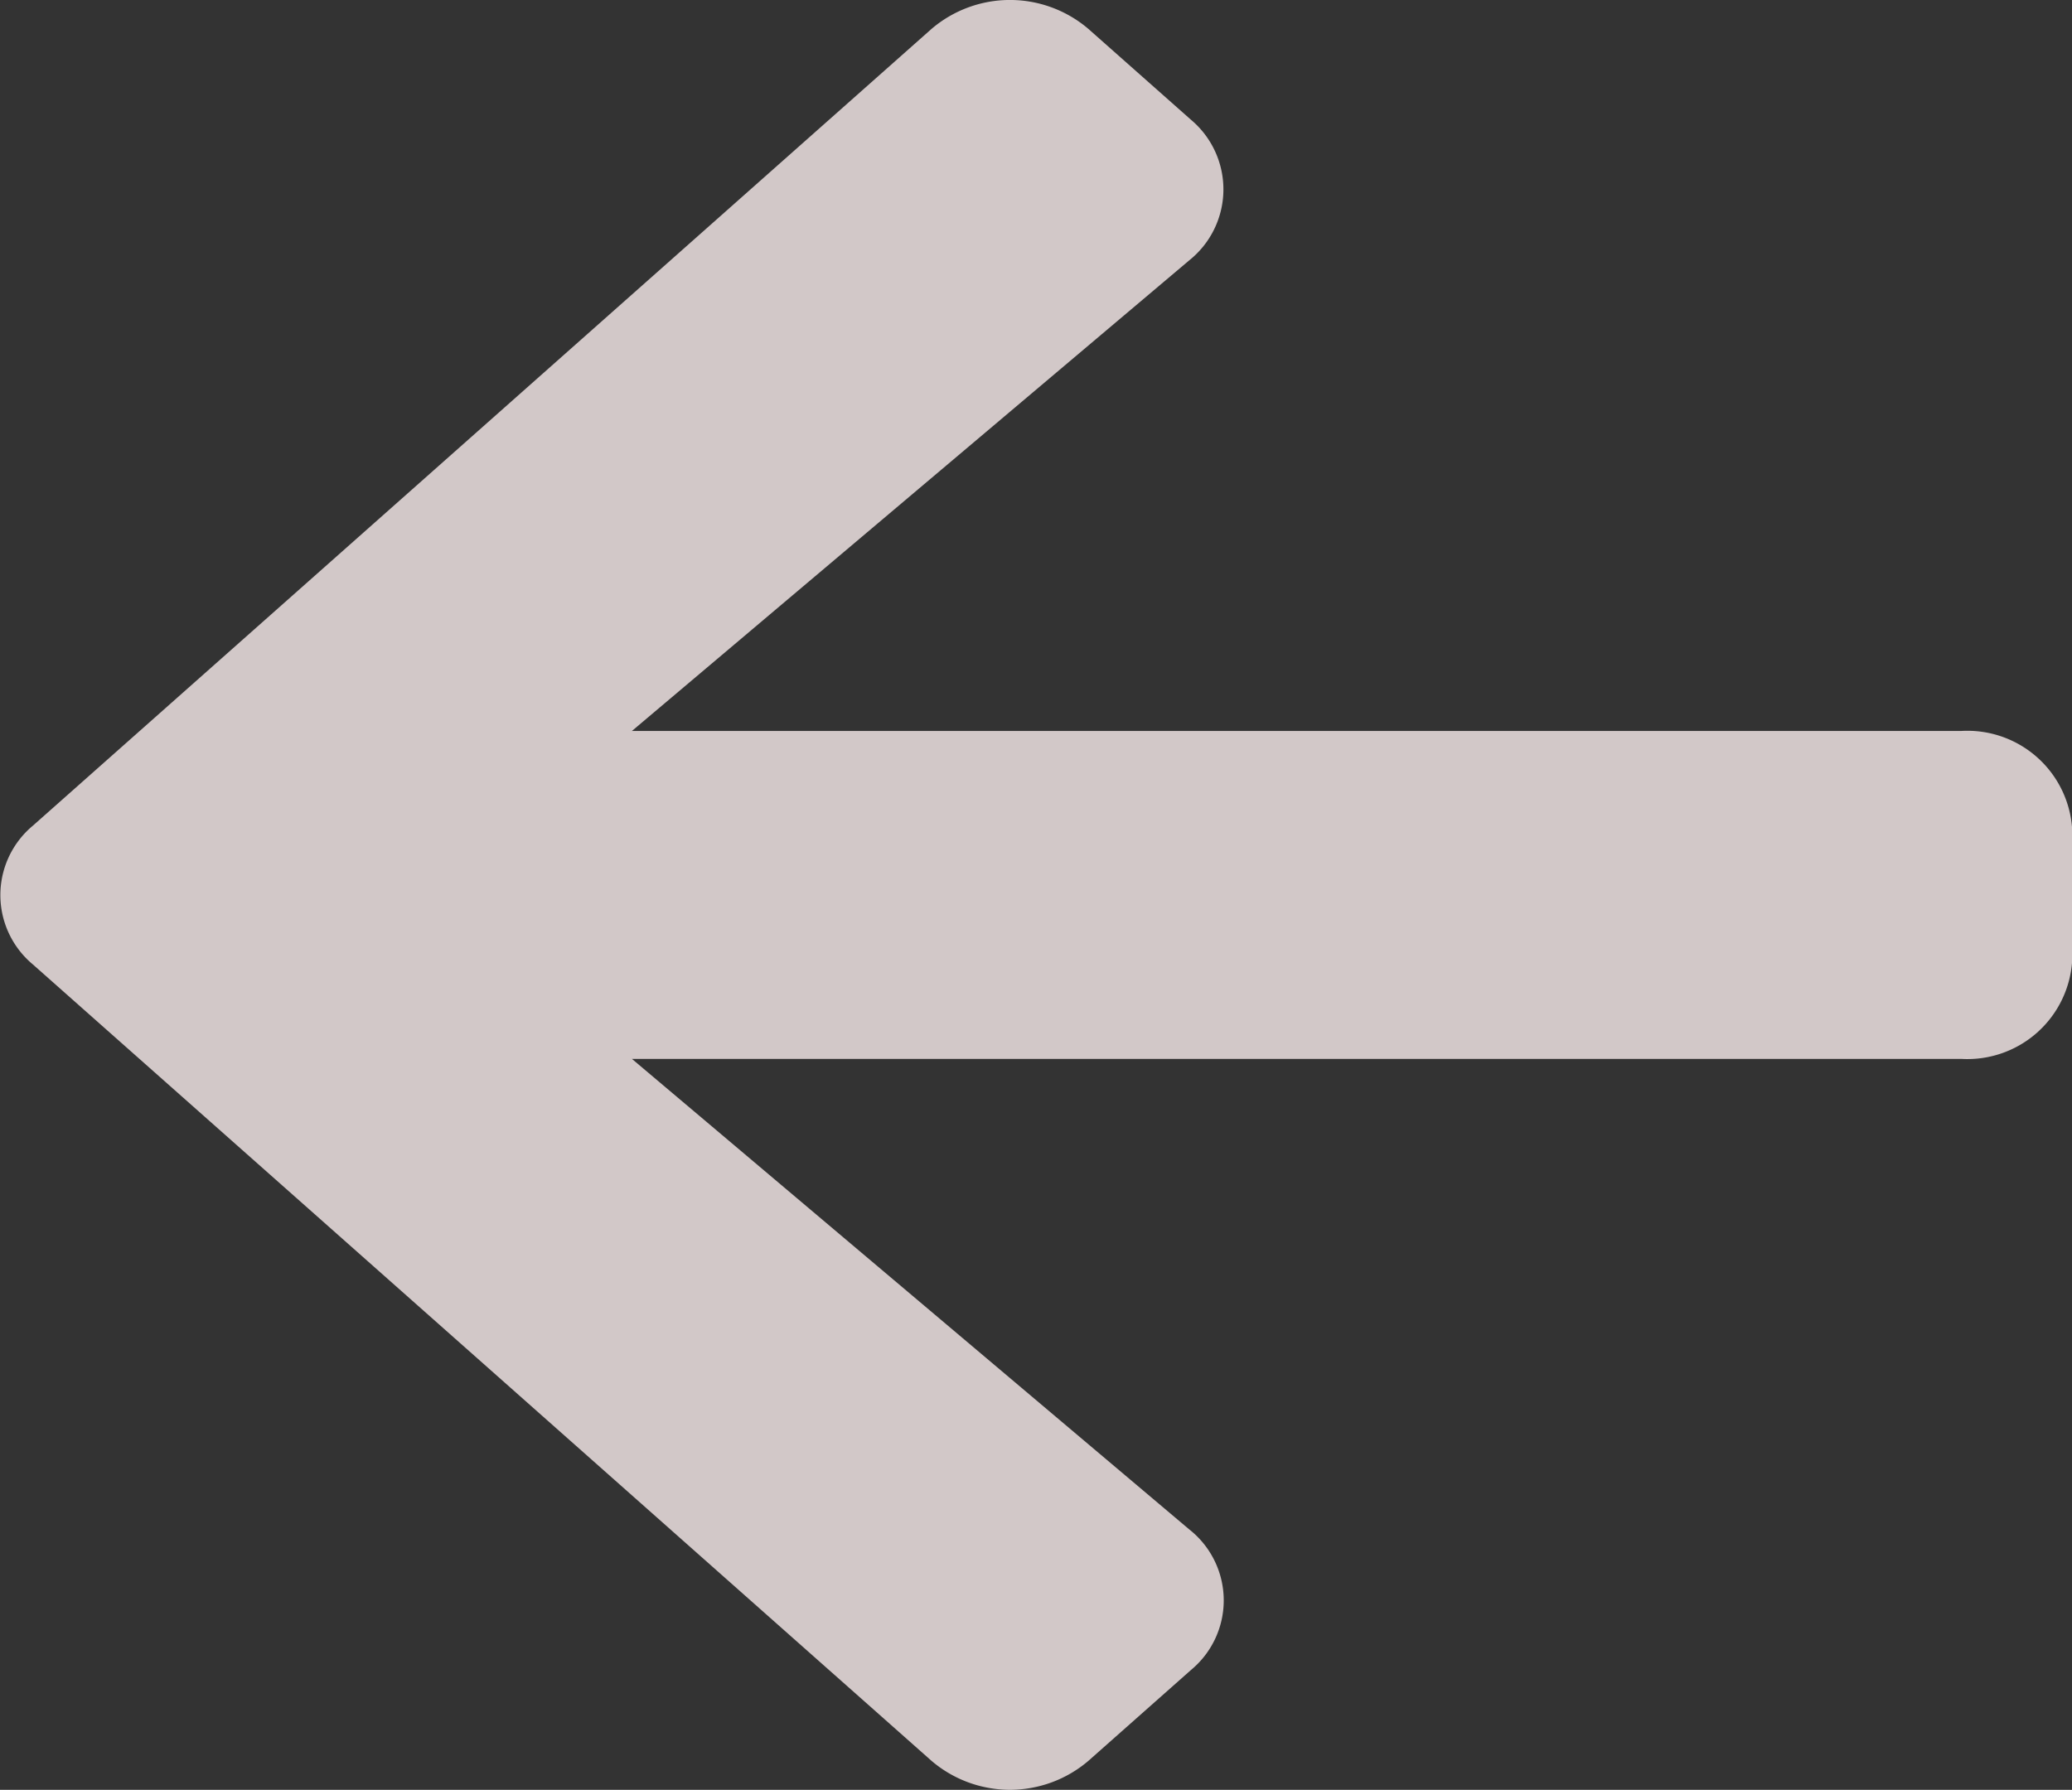 <svg xmlns="http://www.w3.org/2000/svg" width="22.598" height="19.523" viewBox="0 0 22.598 19.523">
  <rect x="0" y="0" width="22.598" height="19.523" fill="#333333" stroke="none"/>
  <path id="Path_2" data-name="Path 2" d="M12.99,18.215l-1.12.992a1.317,1.317,0,0,1-1.71,0l-9.8-8.686a.985.985,0,0,1,0-1.516L10.16.315a1.317,1.317,0,0,1,1.71,0l1.12.992a.991.991,0,0,1-.02,1.533L6.892,7.973h14.5A1.145,1.145,0,0,1,22.6,9.046v1.431a1.145,1.145,0,0,1-1.21,1.073H6.892l6.078,5.132A.985.985,0,0,1,12.99,18.215Z" transform="translate(0 0)" fill="rgba(255,242,242,0.78)"/>
</svg>
